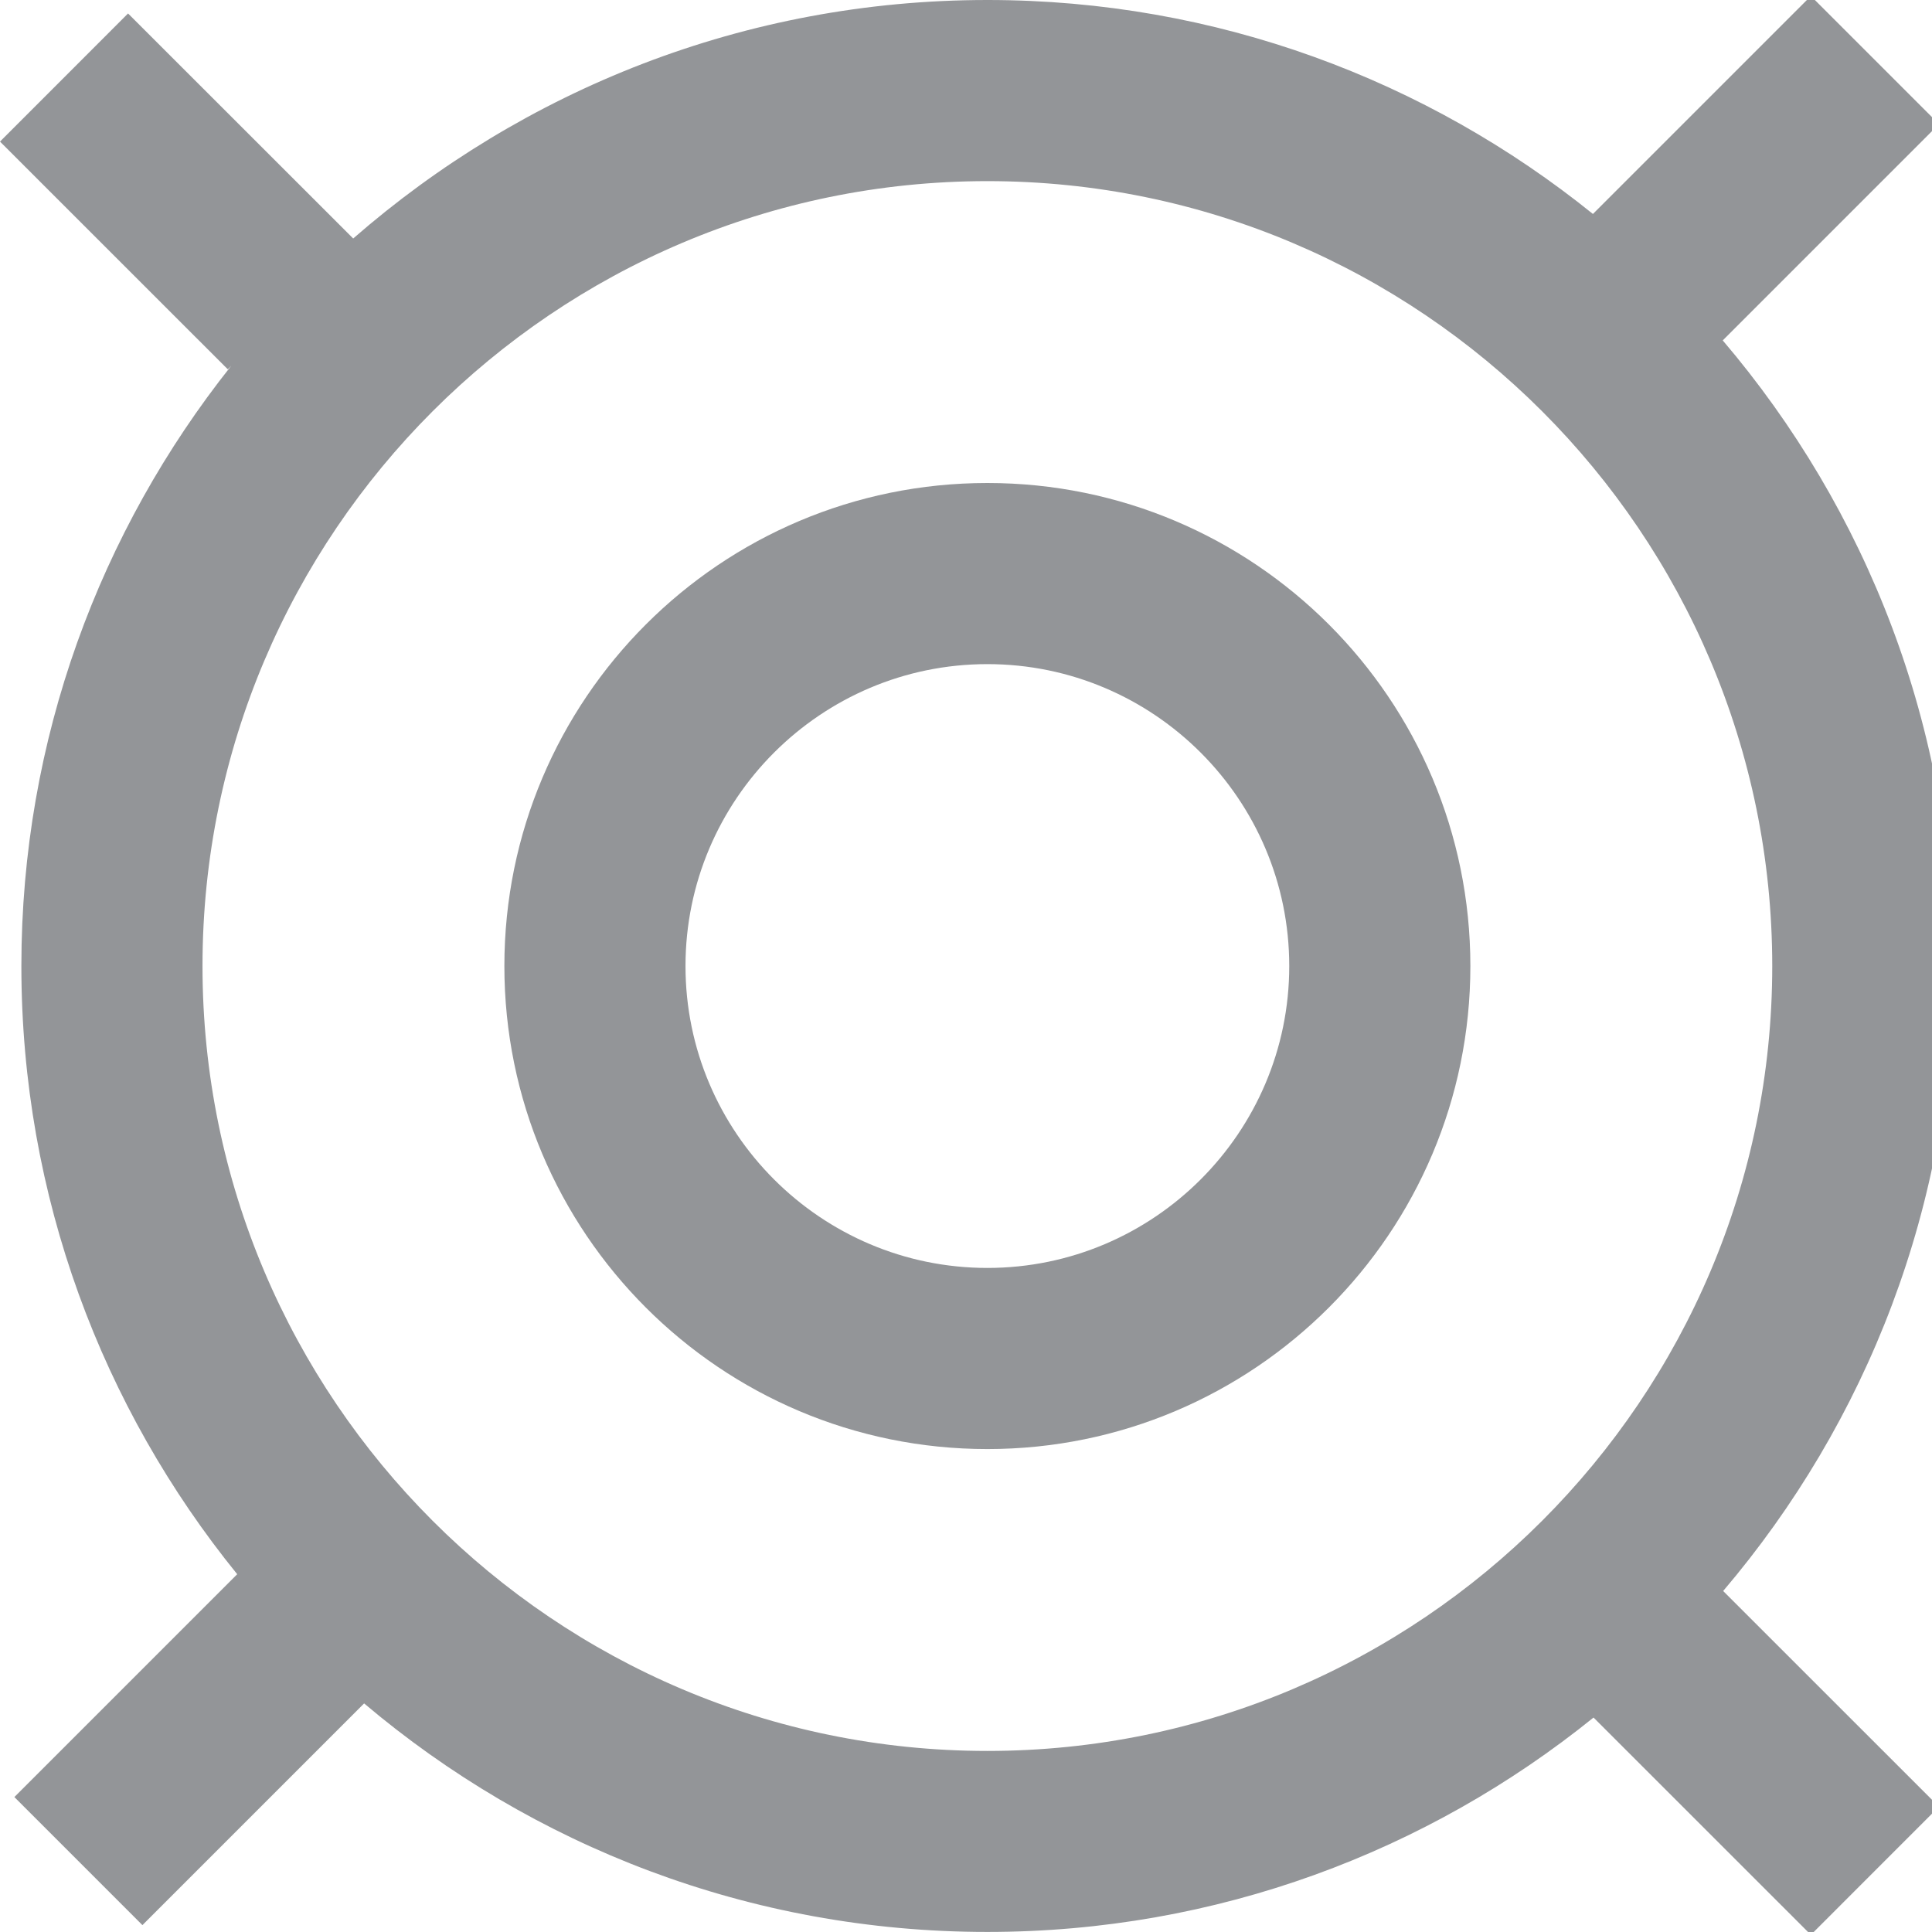 <?xml version="1.0" encoding="utf-8"?>
<!-- Generator: Adobe Illustrator 15.0.0, SVG Export Plug-In  -->
<!DOCTYPE svg PUBLIC "-//W3C//DTD SVG 1.1//EN" "http://www.w3.org/Graphics/SVG/1.1/DTD/svg11.dtd">
<svg version="1.1"
	 xmlns="http://www.w3.org/2000/svg" xmlns:xlink="http://www.w3.org/1999/xlink" xmlns:a="http://ns.adobe.com/AdobeSVGViewerExtensions/3.0/"
	 x="0px" y="0px" width="32px" height="32px" viewBox="0 0.066 32 32" overflow="visible" enable-background="new 0 0.066 32 32"
	 xml:space="preserve">
<defs>
</defs>
<path fill="#939598" d="M32.354,16.067c0-3.958-1.443-7.57-3.82-10.363l3.582-3.582L29.994,0l-3.61,3.61
	c-2.745-2.213-6.229-3.544-10.029-3.544c-4.025,0-7.692,1.497-10.505,3.95L2.121,0.289L0,2.411l3.773,3.772L3.83,6.125
	c-2.17,2.73-3.476,6.181-3.476,9.941c0,3.818,1.343,7.322,3.575,10.074l-3.691,3.691l2.121,2.121l3.672-3.672
	c2.787,2.357,6.387,3.785,10.323,3.785c3.804,0,7.294-1.334,10.04-3.551l3.6,3.599l2.121-2.122l-3.574-3.573
	C30.914,23.627,32.354,20.018,32.354,16.067z M16.354,29.067c-7.169,0-13-5.832-13-13c0-7.169,5.831-13.001,13-13.001
	s13,5.832,13,13.001C29.354,23.235,23.523,29.067,16.354,29.067z"/>
<path fill="#939598" d="M16.354,8.066c-4.419,0-8,3.583-8,8.001c0,4.416,3.581,8,8,8c4.417,0,8-3.584,8-8
	C24.354,11.648,20.771,8.066,16.354,8.066z M16.354,21.067c-2.757,0-5-2.244-5-5c0-2.758,2.243-5.001,5-5.001s5,2.243,5,5.001
	C21.354,18.823,19.111,21.067,16.354,21.067z"/>
</svg>
